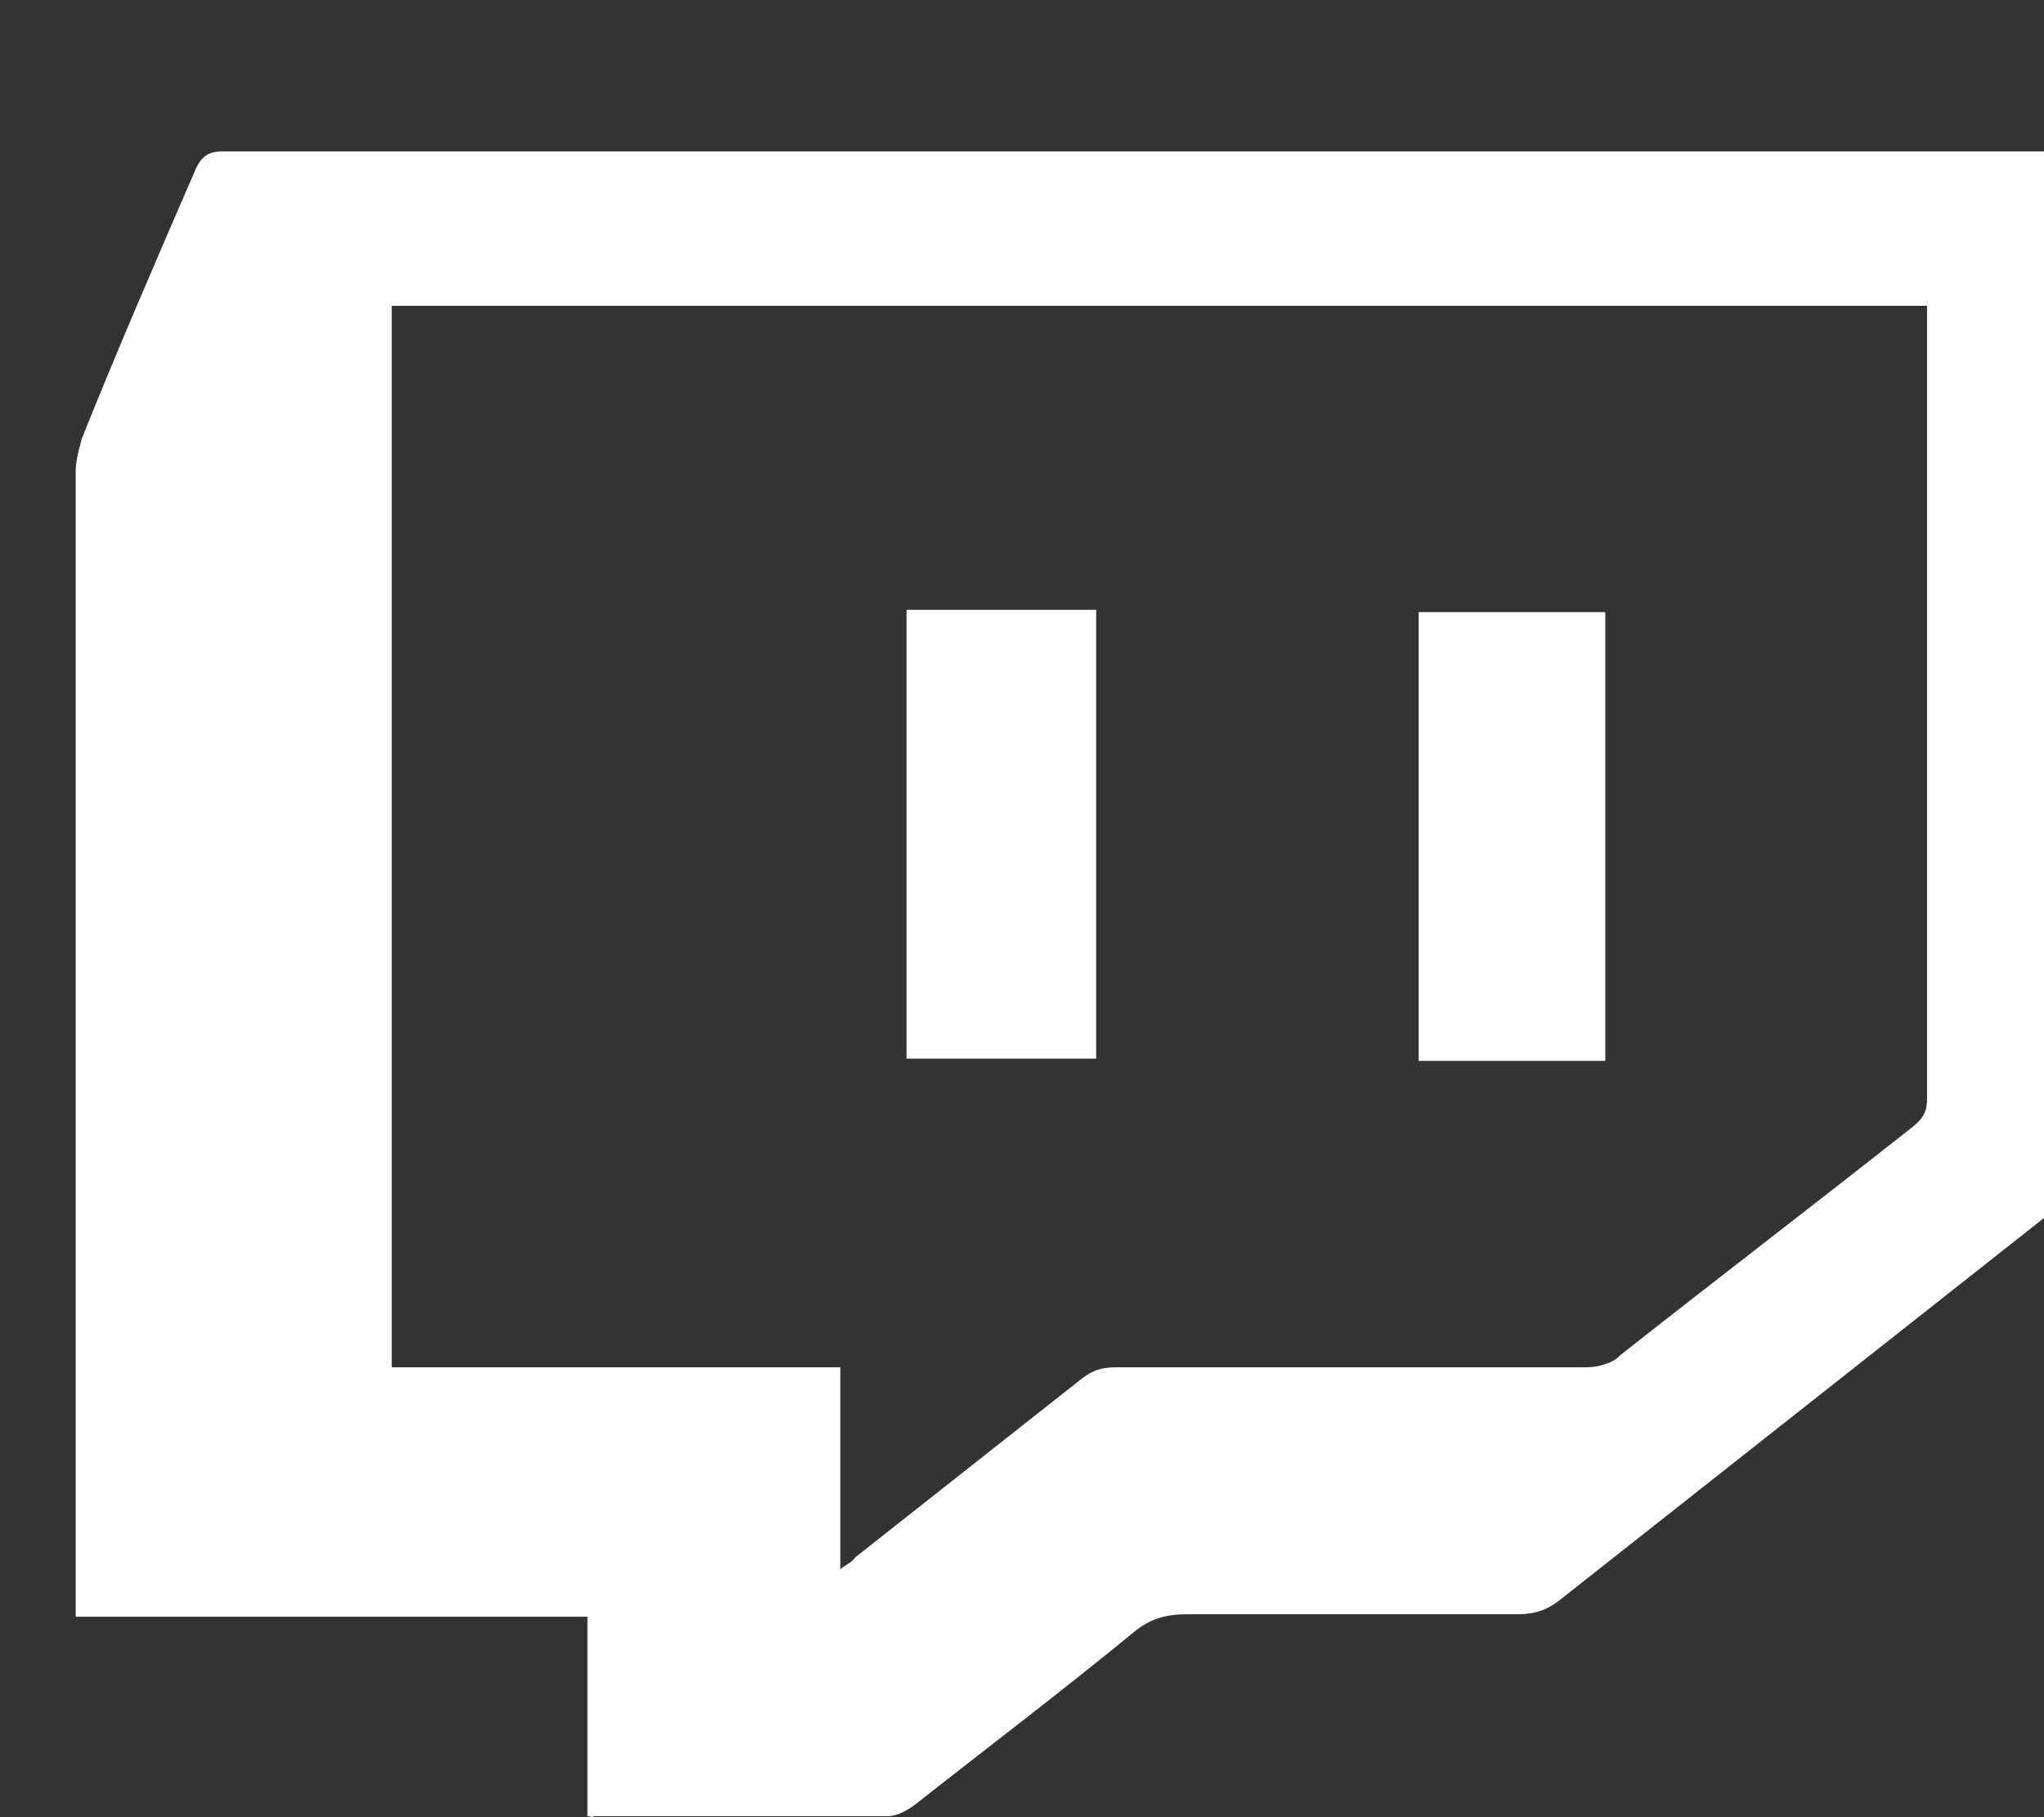 <svg width="27" height="24" viewBox="0 0 27 24" fill="none" xmlns="http://www.w3.org/2000/svg">
<rect x="0" y="0" width="27" height="24" fill="#333333" stroke="none"/>
<g clip-path="url(#clip0)">
<path d="M7.76 23.986C7.76 23.108 7.76 22.261 7.76 21.352C5.493 21.352 3.267 21.352 1 21.352C1 21.226 1 21.163 1 21.069C1 16.114 1 11.19 1 6.234C1 6.077 1.04 5.952 1.08 5.795C1.557 4.603 2.074 3.411 2.591 2.22C2.67 2.063 2.75 2 2.948 2C11.219 2 19.451 2 27.722 2C27.801 2 27.881 2 28 2C28 2.094 28 2.188 28 2.282C28 6.548 28 10.782 28 15.047C28 15.236 27.921 15.361 27.761 15.486C25.375 17.368 22.99 19.25 20.604 21.132C20.445 21.257 20.286 21.32 20.047 21.32C18.576 21.32 17.144 21.32 15.673 21.32C15.395 21.32 15.196 21.383 14.997 21.54C14.043 22.324 13.049 23.076 12.094 23.829C12.015 23.892 11.856 23.986 11.736 23.986C10.424 23.986 9.152 23.986 7.839 23.986C7.839 24.017 7.8 23.986 7.76 23.986ZM5.175 4.039C5.175 8.712 5.175 13.385 5.175 18.058C7.163 18.058 9.112 18.058 11.1 18.058C11.1 18.936 11.1 19.815 11.1 20.724C11.18 20.662 11.259 20.63 11.299 20.567C12.293 19.783 13.287 18.999 14.281 18.215C14.44 18.09 14.56 18.058 14.758 18.058C16.826 18.058 18.894 18.058 20.962 18.058C21.121 18.058 21.32 17.996 21.399 17.901C22.672 16.898 23.984 15.894 25.256 14.89C25.415 14.765 25.455 14.671 25.455 14.514C25.455 11.095 25.455 7.708 25.455 4.29C25.455 4.195 25.455 4.133 25.455 4.039C18.695 4.039 11.935 4.039 5.175 4.039Z" fill="white"/>
<path d="M14.48 8.054C14.48 10.03 14.48 12.006 14.48 13.982C13.645 13.982 12.81 13.982 11.975 13.982C11.975 12.006 11.975 10.03 11.975 8.054C12.81 8.054 13.605 8.054 14.48 8.054Z" fill="white"/>
<path d="M21.205 14.011C20.37 14.011 19.574 14.011 18.739 14.011C18.739 12.036 18.739 10.06 18.739 8.084C19.535 8.084 20.37 8.084 21.205 8.084C21.205 10.028 21.205 12.004 21.205 14.011Z" fill="white"/>
</g>
<defs>
<clipPath id="clip0">
<rect width="27" height="24" fill="white"/>
</clipPath>
</defs>
</svg>
